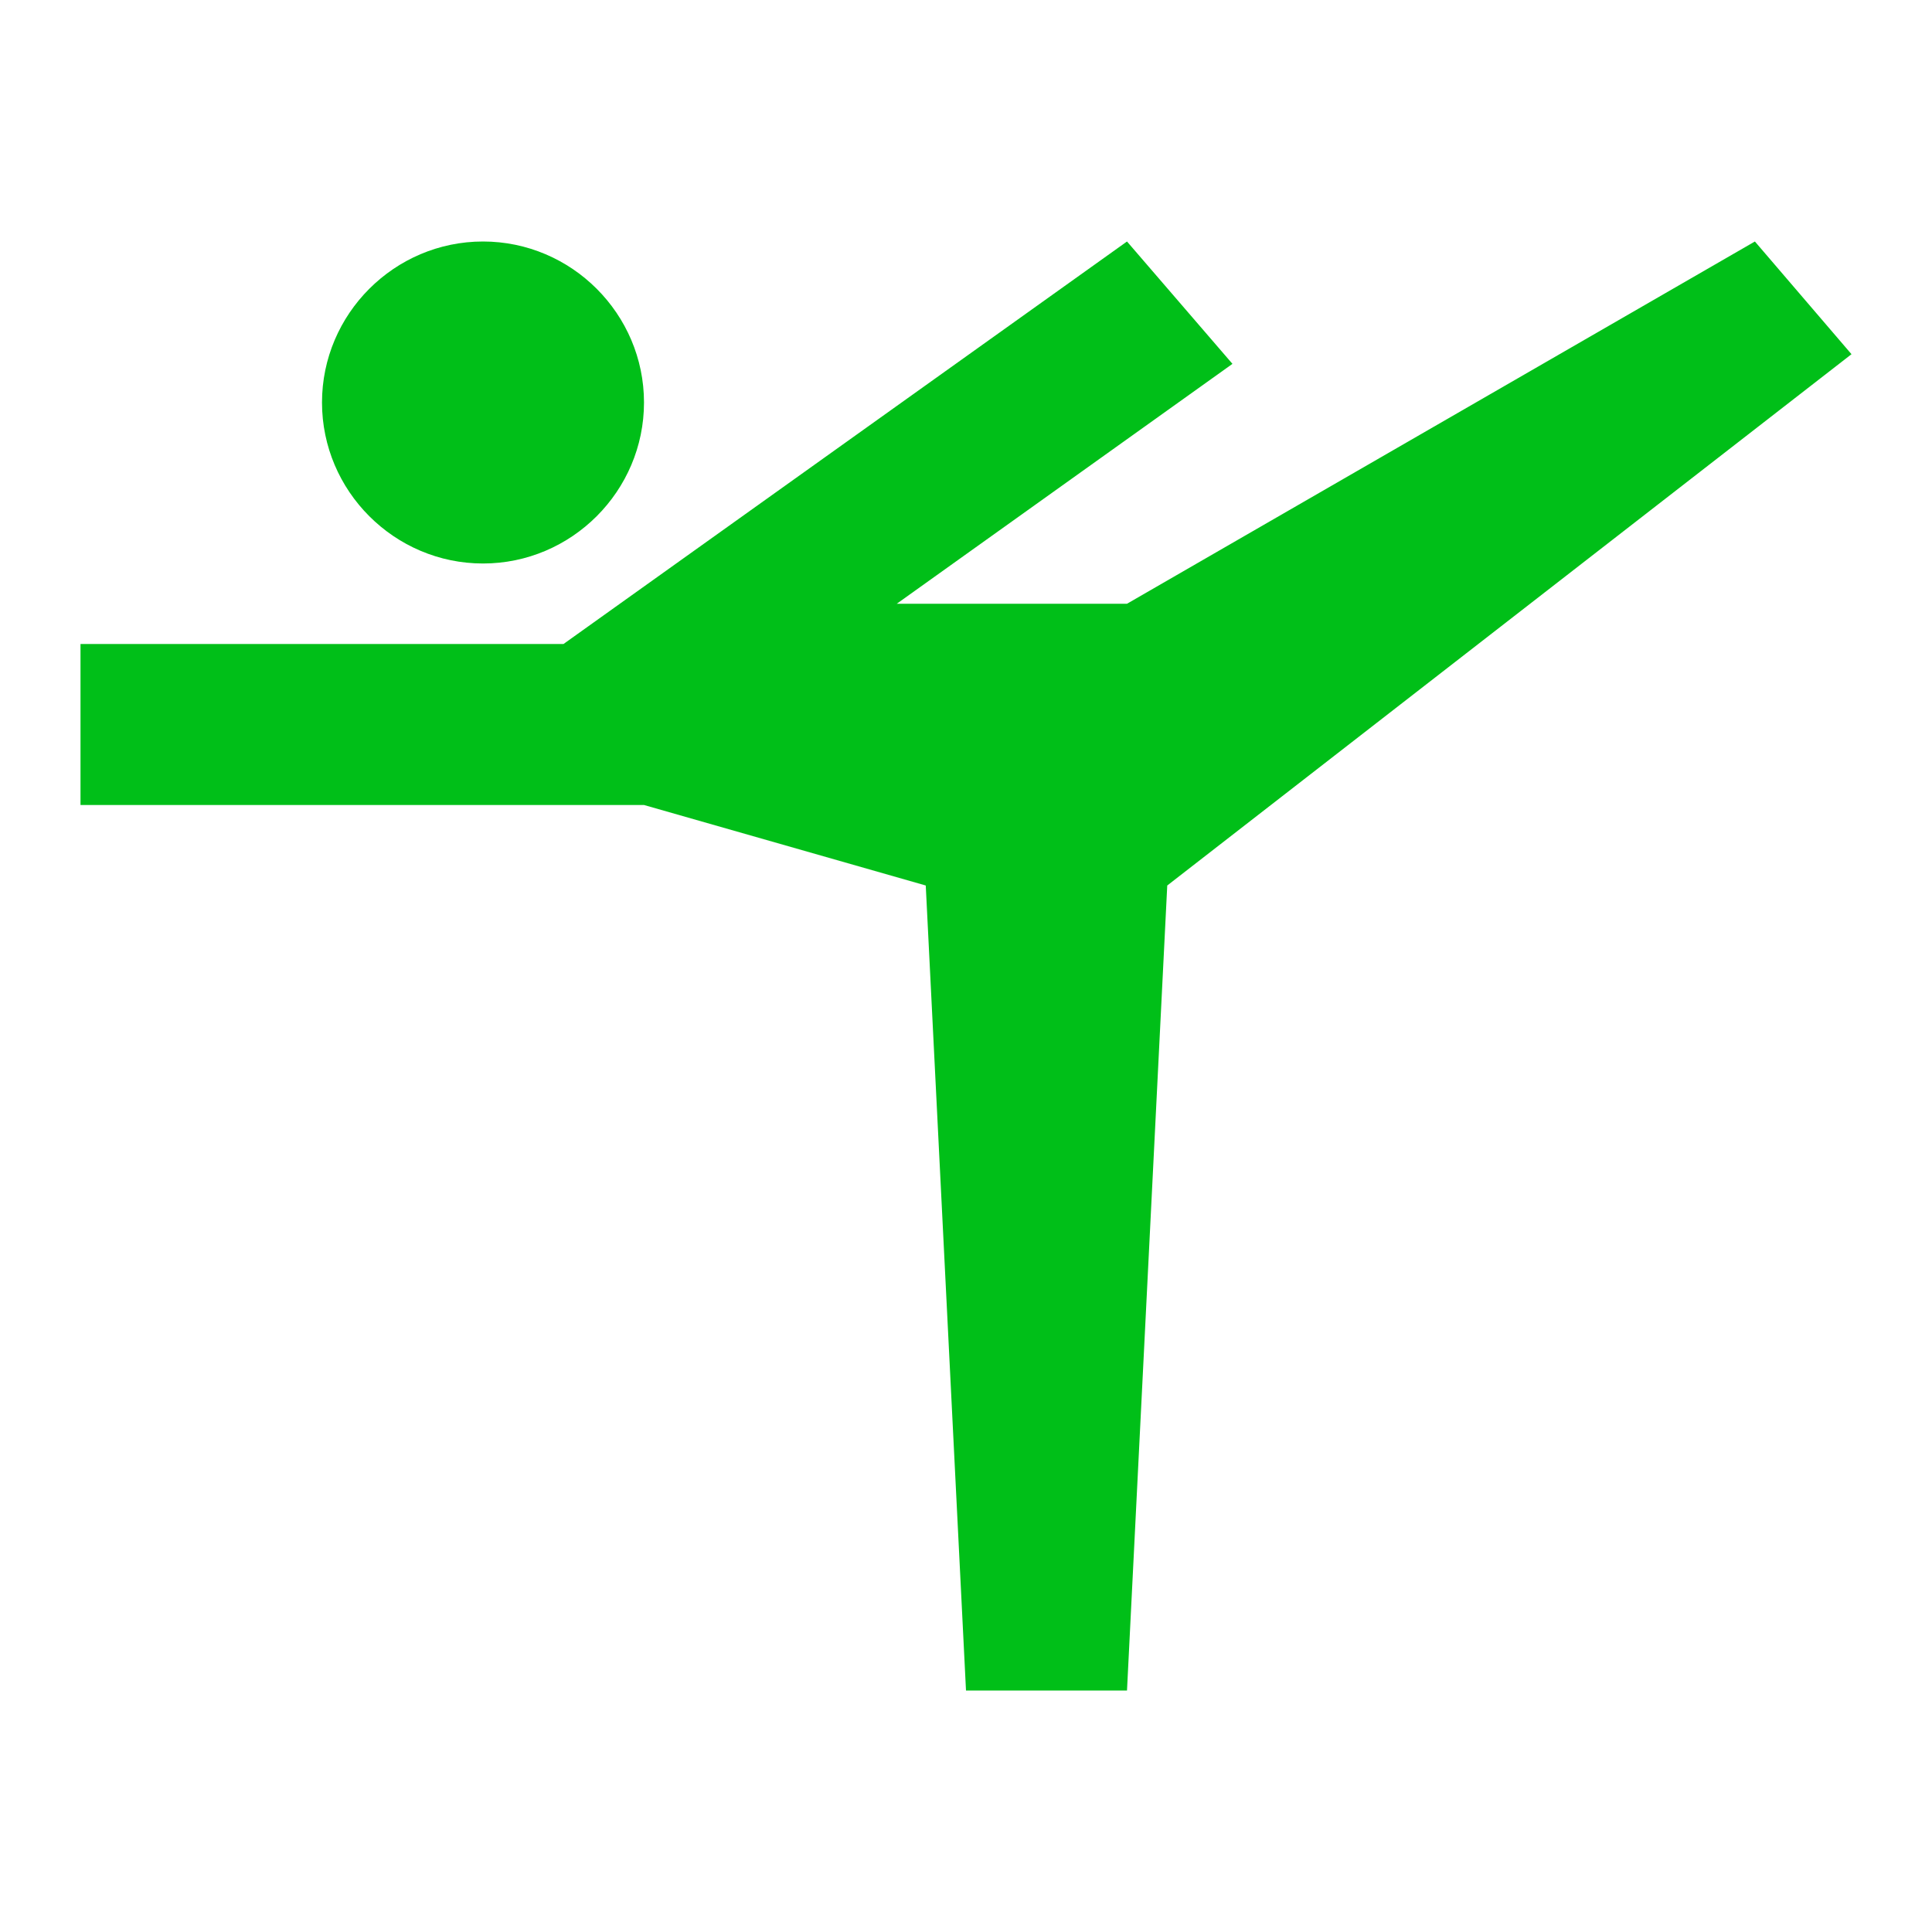 <svg width="24" height="24" viewBox="0 0 24 24" fill="none" xmlns="http://www.w3.org/2000/svg">
<path d="M4 5C4 3.9 4.9 3 6 3C7.1 3 8 3.9 8 5C8 6.1 7.1 7 6 7C4.9 7 4 6.1 4 5ZM1 8H7L14 3L15.31 4.52L11.14 7.5H14L21.8 3L23 4.4L14.5 11L14 21H12L11.5 11L8 10H1V8Z" fill="#00BF18"/>
</svg>
